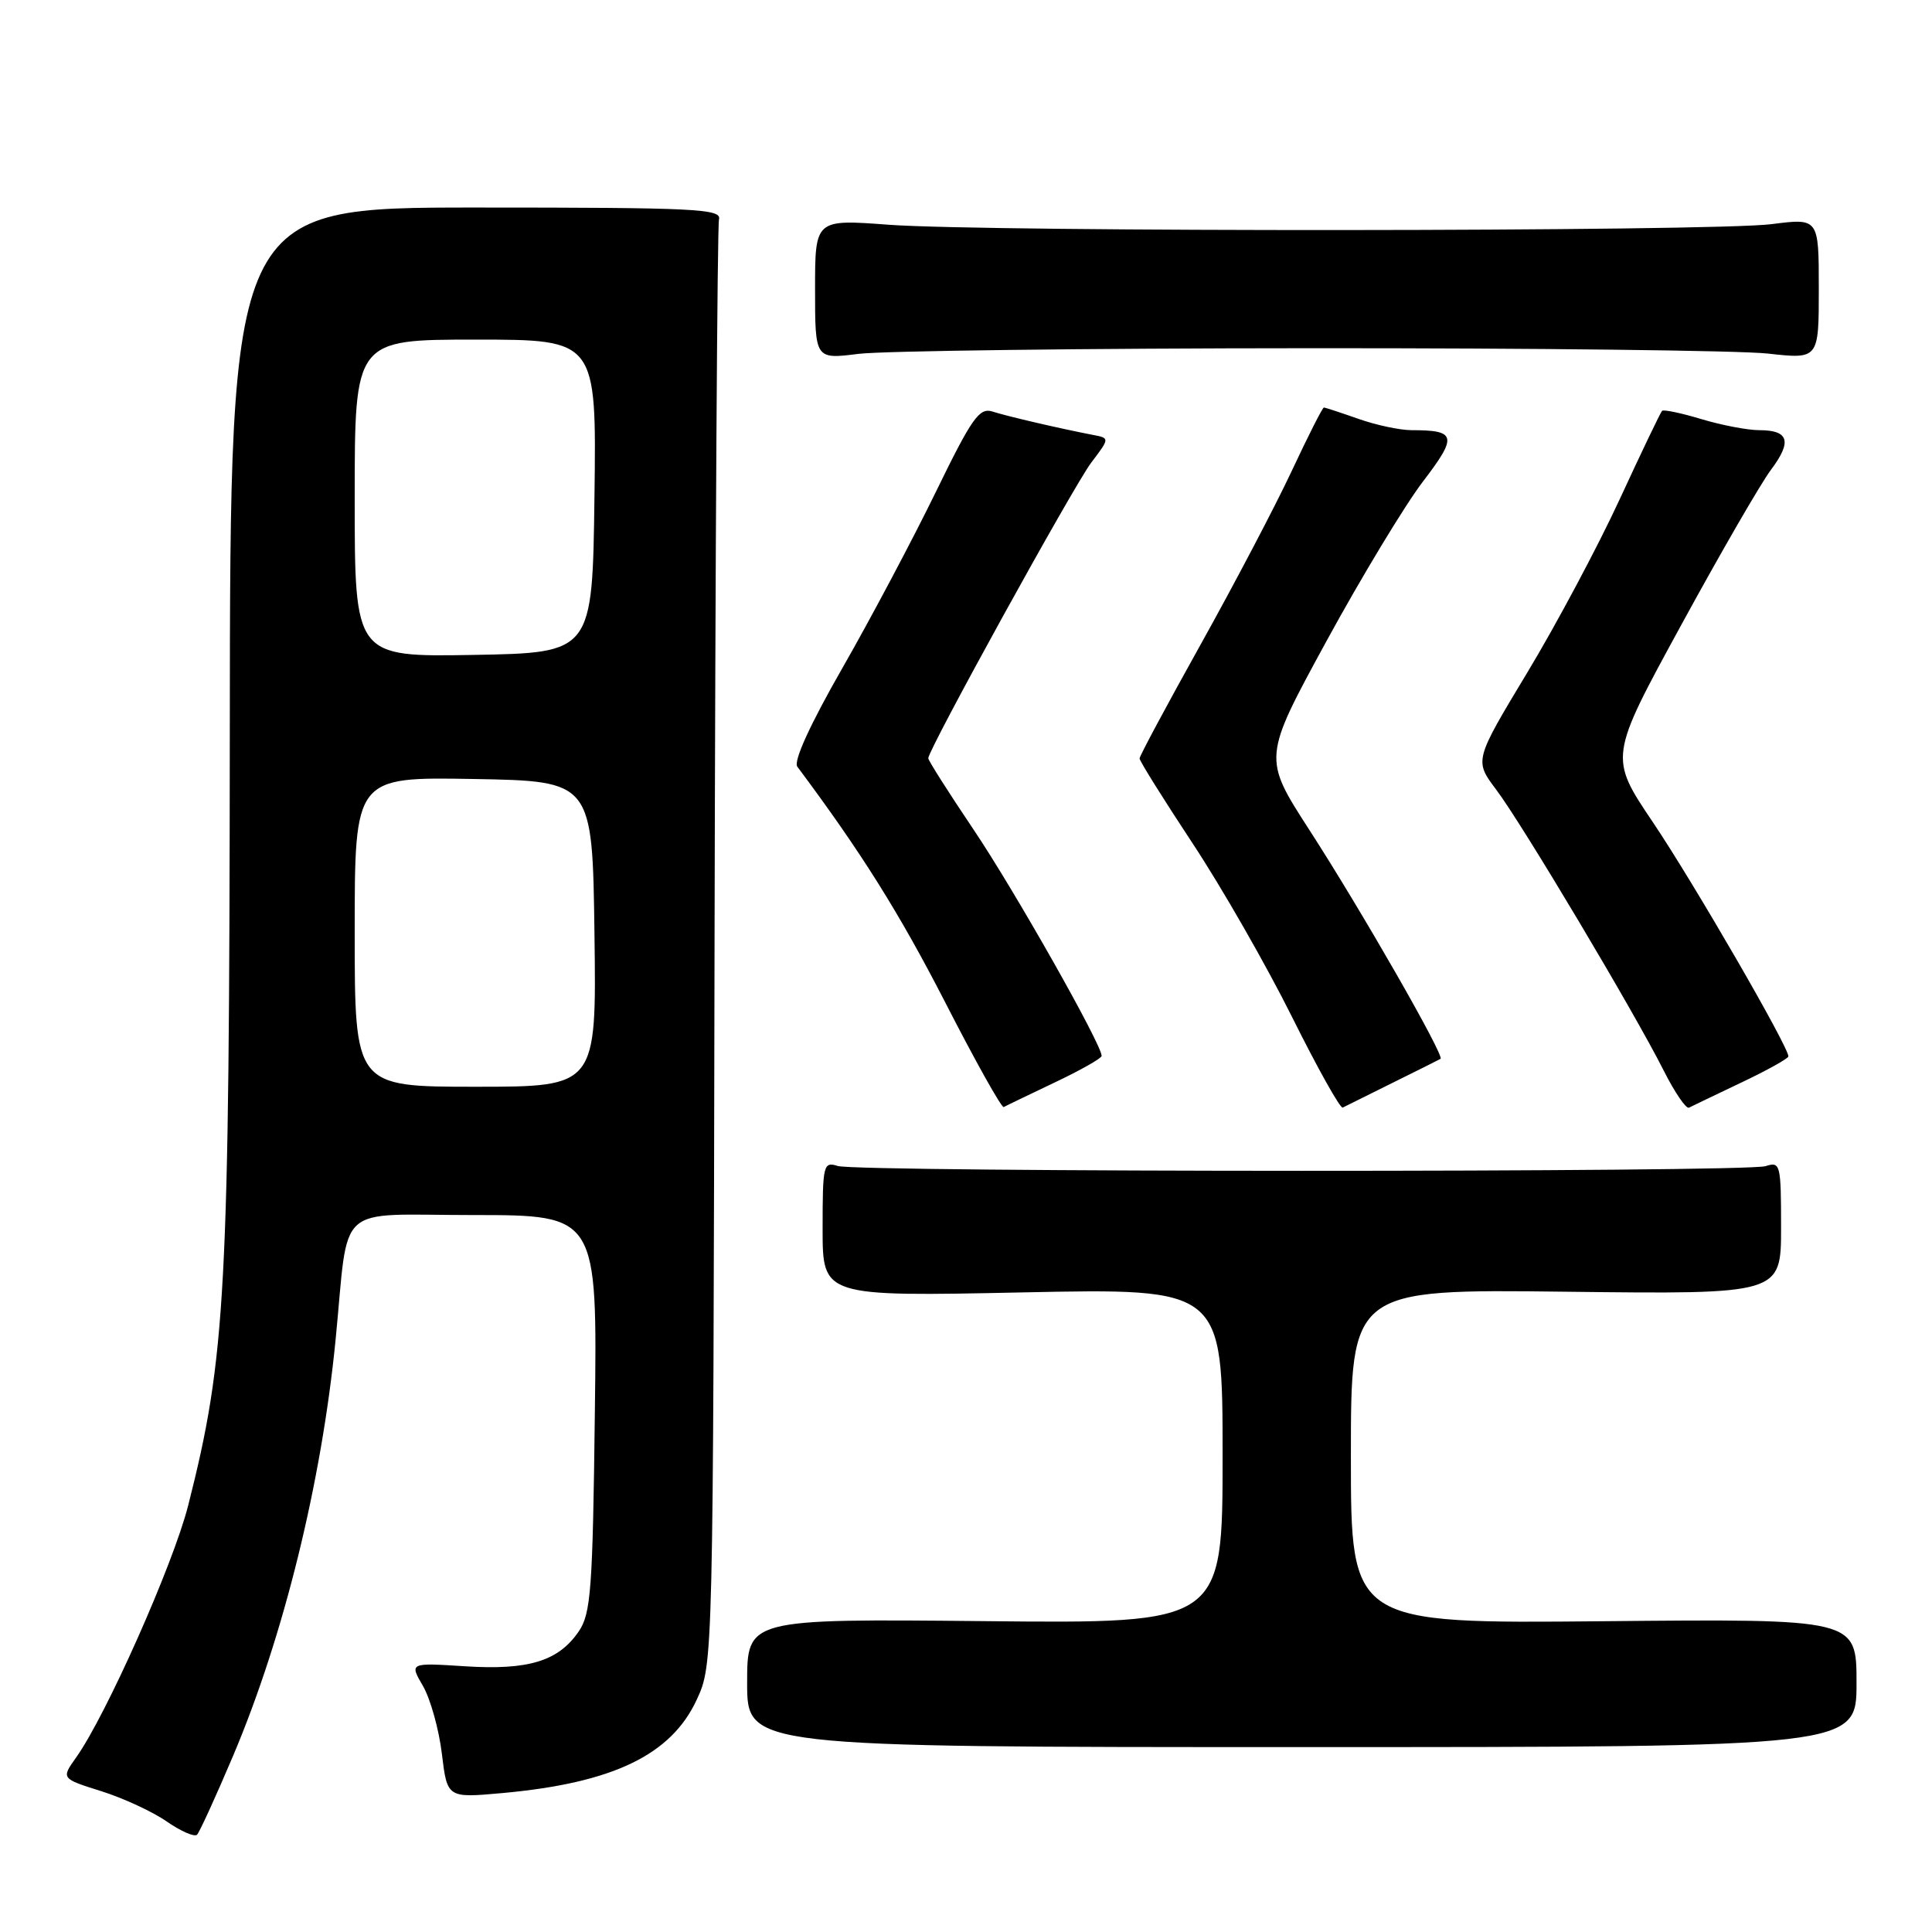 <?xml version="1.0" encoding="UTF-8" standalone="no"?>
<!DOCTYPE svg PUBLIC "-//W3C//DTD SVG 1.1//EN" "http://www.w3.org/Graphics/SVG/1.1/DTD/svg11.dtd" >
<svg xmlns="http://www.w3.org/2000/svg" xmlns:xlink="http://www.w3.org/1999/xlink" version="1.1" viewBox="0 0 256 256">
 <g >
 <path fill="currentColor"
d=" M 30.91 232.60 C 37.59 216.81 42.61 196.42 44.47 177.50 C 46.28 159.07 44.16 161.00 62.65 161.00 C 79.15 161.00 79.15 161.00 78.82 187.25 C 78.54 210.54 78.30 213.80 76.70 216.15 C 74.01 220.11 70.04 221.33 61.61 220.79 C 54.25 220.32 54.25 220.32 56.05 223.41 C 57.03 225.11 58.16 229.14 58.55 232.38 C 59.26 238.25 59.26 238.25 66.57 237.59 C 81.20 236.26 88.93 232.55 92.32 225.22 C 94.50 220.50 94.50 220.50 94.68 125.57 C 94.78 73.36 95.05 29.93 95.27 29.07 C 95.64 27.67 92.22 27.50 63.09 27.50 C 30.50 27.50 30.50 27.50 30.45 97.00 C 30.39 171.37 29.94 179.77 24.93 199.50 C 22.94 207.32 14.05 227.31 10.09 232.87 C 8.10 235.67 8.10 235.67 13.42 237.34 C 16.34 238.26 20.25 240.07 22.11 241.37 C 23.98 242.66 25.77 243.44 26.11 243.11 C 26.44 242.77 28.60 238.05 30.91 232.60 Z  M 246.00 223.00 C 246.00 214.50 246.00 214.50 212.50 214.82 C 179.00 215.14 179.00 215.14 179.00 192.98 C 179.00 170.82 179.00 170.82 207.50 171.16 C 236.00 171.50 236.00 171.50 236.00 162.68 C 236.00 154.24 235.91 153.89 233.95 154.52 C 231.30 155.36 113.66 155.34 111.01 154.50 C 109.10 153.90 109.00 154.31 109.00 162.83 C 109.00 171.80 109.00 171.80 135.50 171.25 C 162.00 170.70 162.00 170.70 162.00 192.91 C 162.00 215.13 162.00 215.13 130.50 214.81 C 99.00 214.50 99.00 214.50 99.00 223.00 C 99.00 231.50 99.00 231.50 172.50 231.50 C 246.00 231.50 246.00 231.50 246.00 223.00 Z  M 139.72 143.45 C 143.14 141.83 145.95 140.24 145.97 139.92 C 146.05 138.52 134.44 118.00 129.00 109.92 C 125.70 105.02 123.00 100.77 123.00 100.47 C 123.00 99.32 142.30 64.31 144.61 61.28 C 147.06 58.05 147.06 58.05 144.78 57.62 C 140.58 56.81 133.52 55.18 131.50 54.53 C 129.76 53.98 128.78 55.38 124.00 65.19 C 120.97 71.41 115.42 81.88 111.65 88.47 C 107.34 95.99 105.11 100.87 105.65 101.59 C 114.10 112.90 119.16 120.98 125.20 132.73 C 129.21 140.56 132.72 146.84 133.00 146.69 C 133.28 146.53 136.30 145.08 139.72 143.45 Z  M 184.50 143.49 C 187.80 141.86 190.67 140.43 190.88 140.30 C 191.46 139.96 180.39 120.63 173.49 109.96 C 167.33 100.42 167.33 100.42 175.76 84.96 C 180.40 76.46 186.15 66.95 188.53 63.83 C 193.16 57.78 192.99 57.00 187.04 57.00 C 185.51 57.00 182.34 56.33 180.00 55.50 C 177.66 54.68 175.60 54.00 175.42 54.00 C 175.24 54.00 173.31 57.81 171.13 62.47 C 168.95 67.13 163.52 77.45 159.08 85.42 C 154.64 93.38 151.00 100.17 151.00 100.50 C 151.00 100.84 154.16 105.89 158.02 111.74 C 161.88 117.58 167.80 127.92 171.18 134.71 C 174.56 141.50 177.59 146.92 177.92 146.76 C 178.24 146.59 181.20 145.12 184.50 143.49 Z  M 230.72 143.45 C 234.14 141.83 236.95 140.26 236.97 139.98 C 237.04 138.79 224.43 116.99 219.03 108.97 C 213.21 100.33 213.21 100.33 222.72 82.91 C 227.94 73.34 233.32 64.03 234.67 62.24 C 237.48 58.49 237.04 57.00 233.10 57.00 C 231.57 57.00 228.13 56.34 225.46 55.54 C 222.78 54.73 220.43 54.24 220.23 54.44 C 220.03 54.64 217.50 59.91 214.62 66.15 C 211.74 72.39 206.22 82.74 202.36 89.14 C 195.35 100.77 195.35 100.77 198.26 104.64 C 201.68 109.17 216.56 134.13 220.43 141.82 C 221.90 144.74 223.42 146.97 223.80 146.77 C 224.19 146.57 227.30 145.08 230.72 143.45 Z  M 173.50 46.14 C 203.20 46.12 230.54 46.44 234.25 46.85 C 241.00 47.60 241.00 47.60 241.00 38.25 C 241.00 28.90 241.00 28.90 234.75 29.70 C 226.96 30.70 131.01 30.76 117.75 29.78 C 108.00 29.05 108.00 29.05 108.00 38.33 C 108.00 47.61 108.00 47.61 113.75 46.89 C 116.91 46.49 143.80 46.15 173.50 46.14 Z  M 47.00 123.47 C 47.00 102.95 47.00 102.95 62.75 103.22 C 78.50 103.50 78.50 103.50 78.77 123.75 C 79.04 144.00 79.04 144.00 63.02 144.00 C 47.00 144.00 47.00 144.00 47.00 123.47 Z  M 47.00 66.03 C 47.00 45.00 47.00 45.00 63.02 45.00 C 79.04 45.00 79.04 45.00 78.77 65.75 C 78.50 86.50 78.50 86.50 62.75 86.78 C 47.00 87.05 47.00 87.05 47.00 66.03 Z "/>
</g>
</svg>